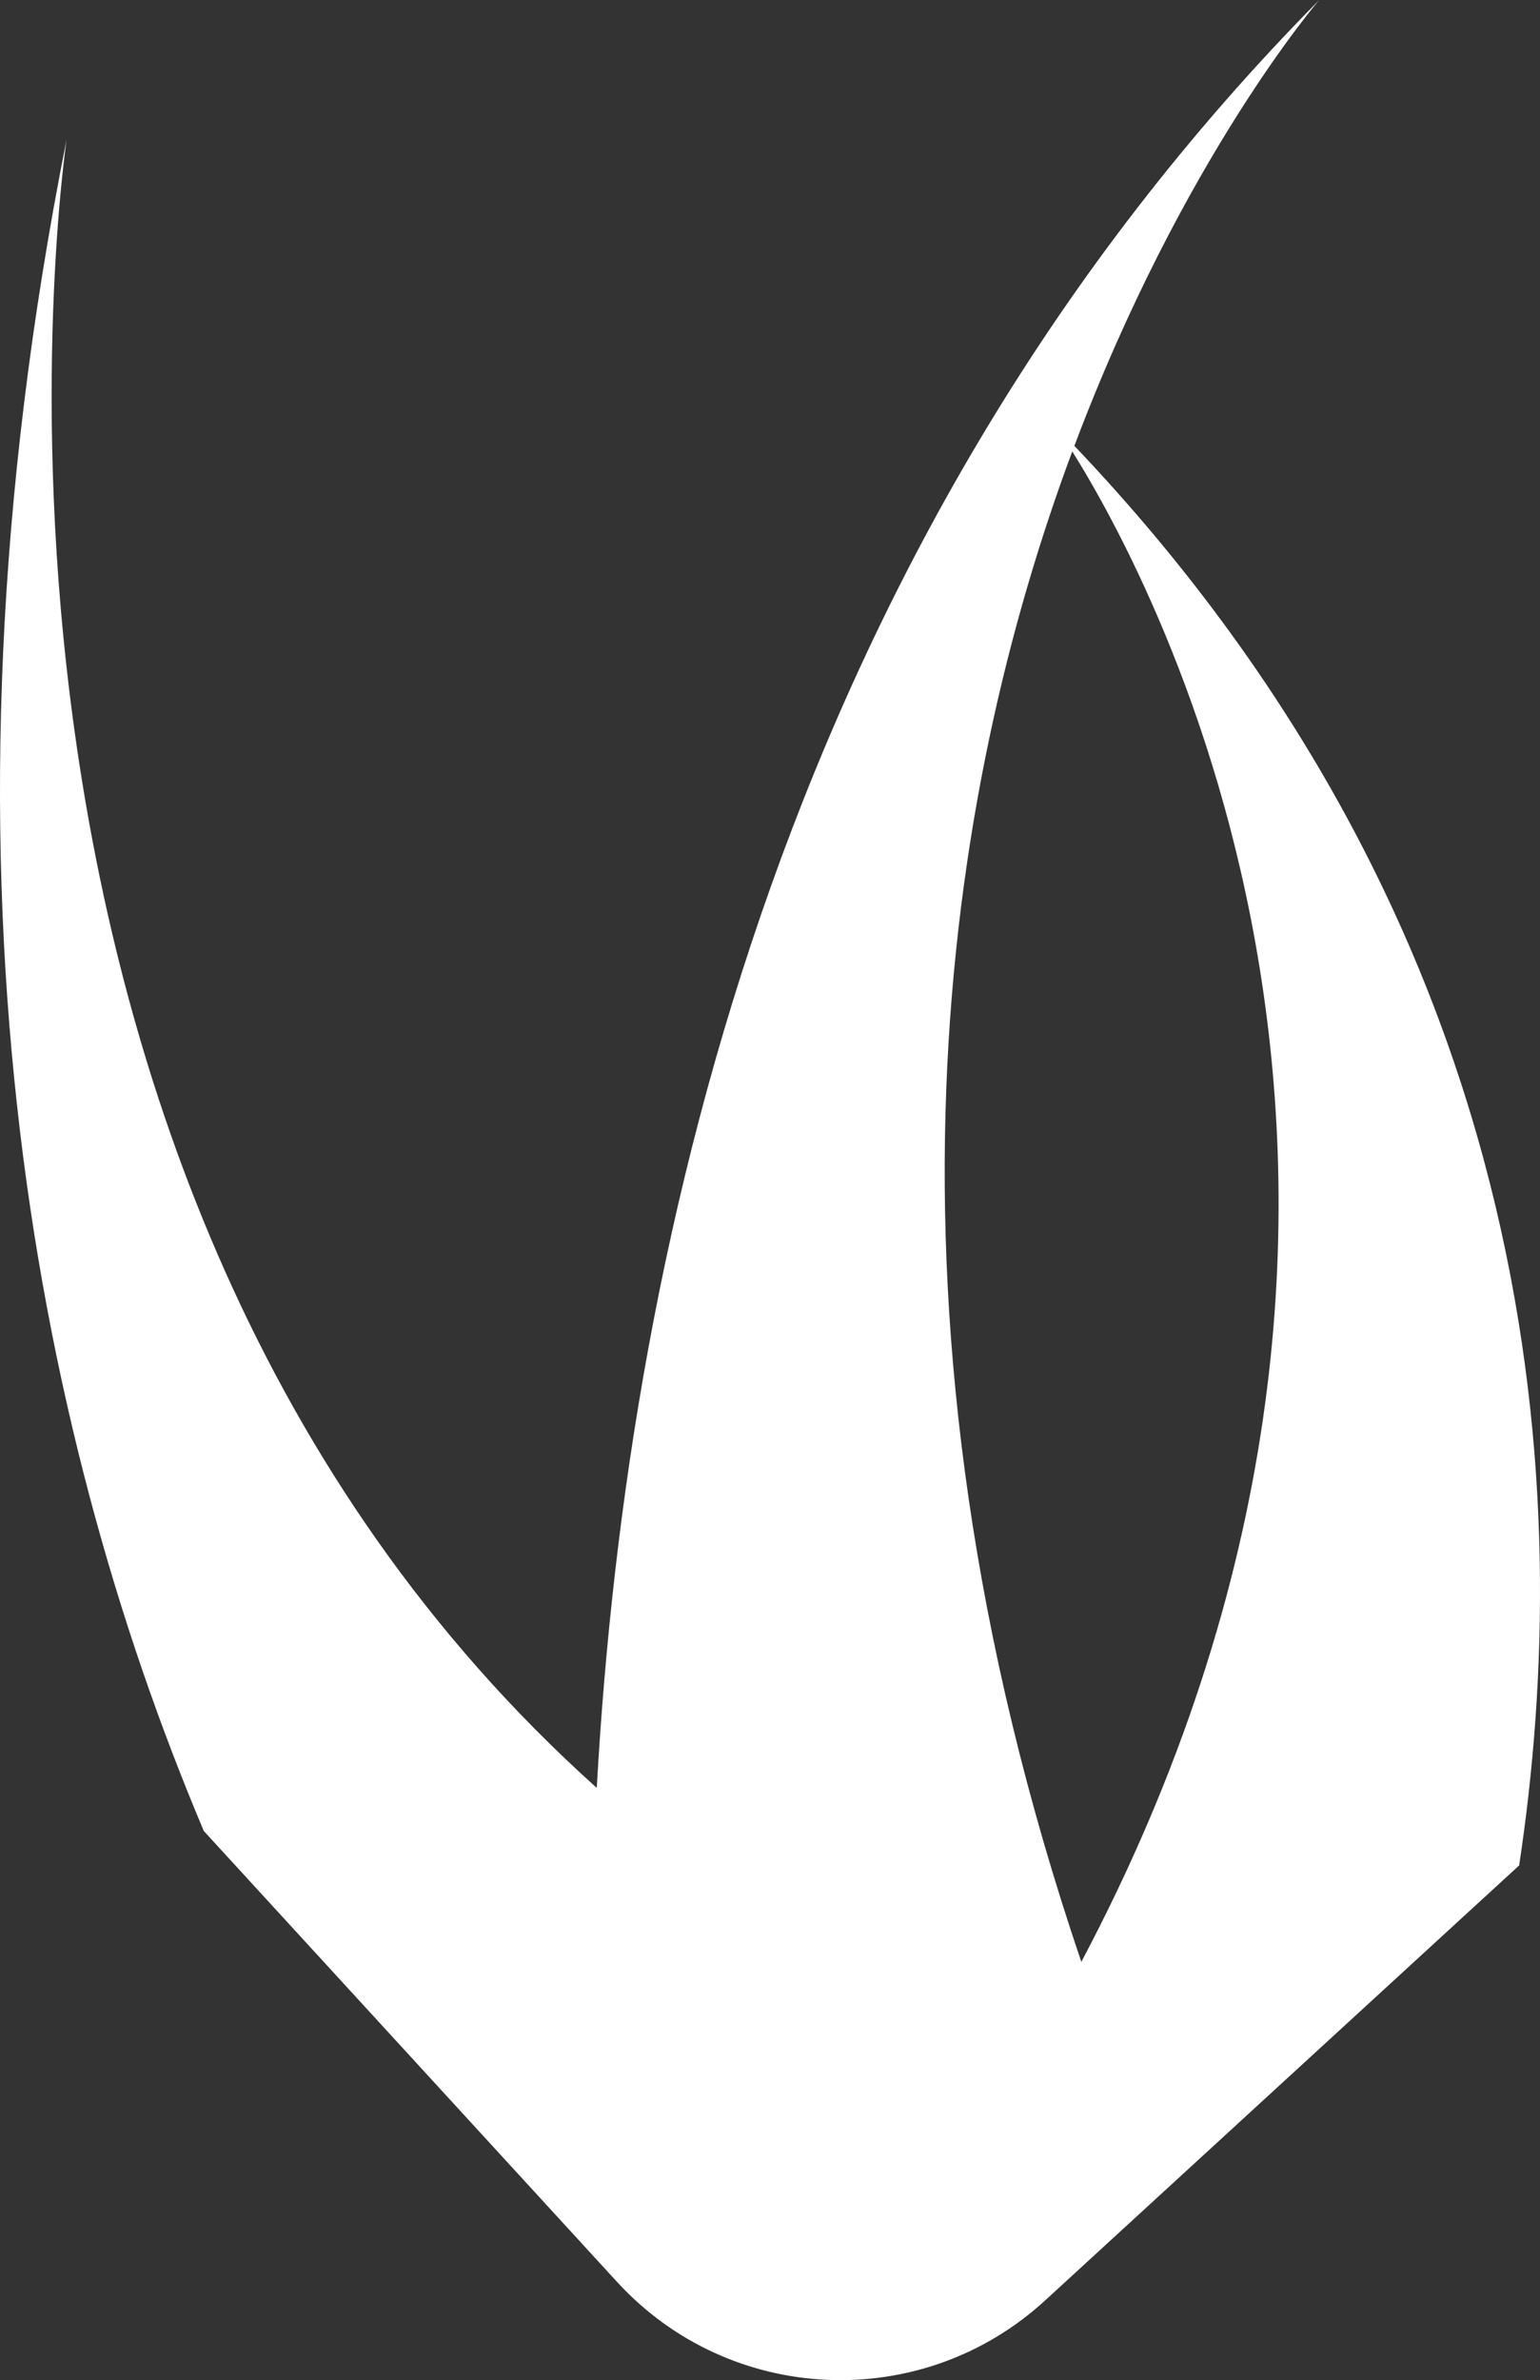 <svg version="1.1" id="图层_1" x="0px" y="0px" width="95.045px" height="146.796px" viewBox="0 0 95.045 146.796" enable-background="new 0 0 95.045 146.796" xml:space="preserve" xmlns="http://www.w3.org/2000/svg" xmlns:xlink="http://www.w3.org/1999/xlink" xmlns:xml="http://www.w3.org/XML/1998/namespace">
  <rect x="0" y="0" width="95.045" height="146.796" fill="#333333" stroke="none"/>
  <g>
    <path fill="#FFFFFF" d="M66.308,27.499C72.989,9.748,81.419,0,81.419,0C48.76,33.015,38.743,75.88,36.831,110.269
		C-5.44,72.372,4.112,8.596,4.112,8.596c-8.908,44.654-2.074,79.33,8.41,104.198c0.002,0.004,0.002,0.009,0.005,0.013
		c0.015,0.034,0.028,0.07,0.043,0.104l-0.022-0.024c0.001,0.003,0.002,0.007,0.002,0.01l25.529,27.837
		c6.982,7.613,18.814,8.126,26.428,1.143l29.285-26.857v-0.005l-0.033,0.03C97.179,92.487,95.562,58.216,66.308,27.499z
		 M66.737,120.999c-13.672-40.217-8.374-72.197-0.559-93.156C71.181,35.817,91.817,73.692,66.737,120.999z" class="color c1"/>
  </g>
</svg>